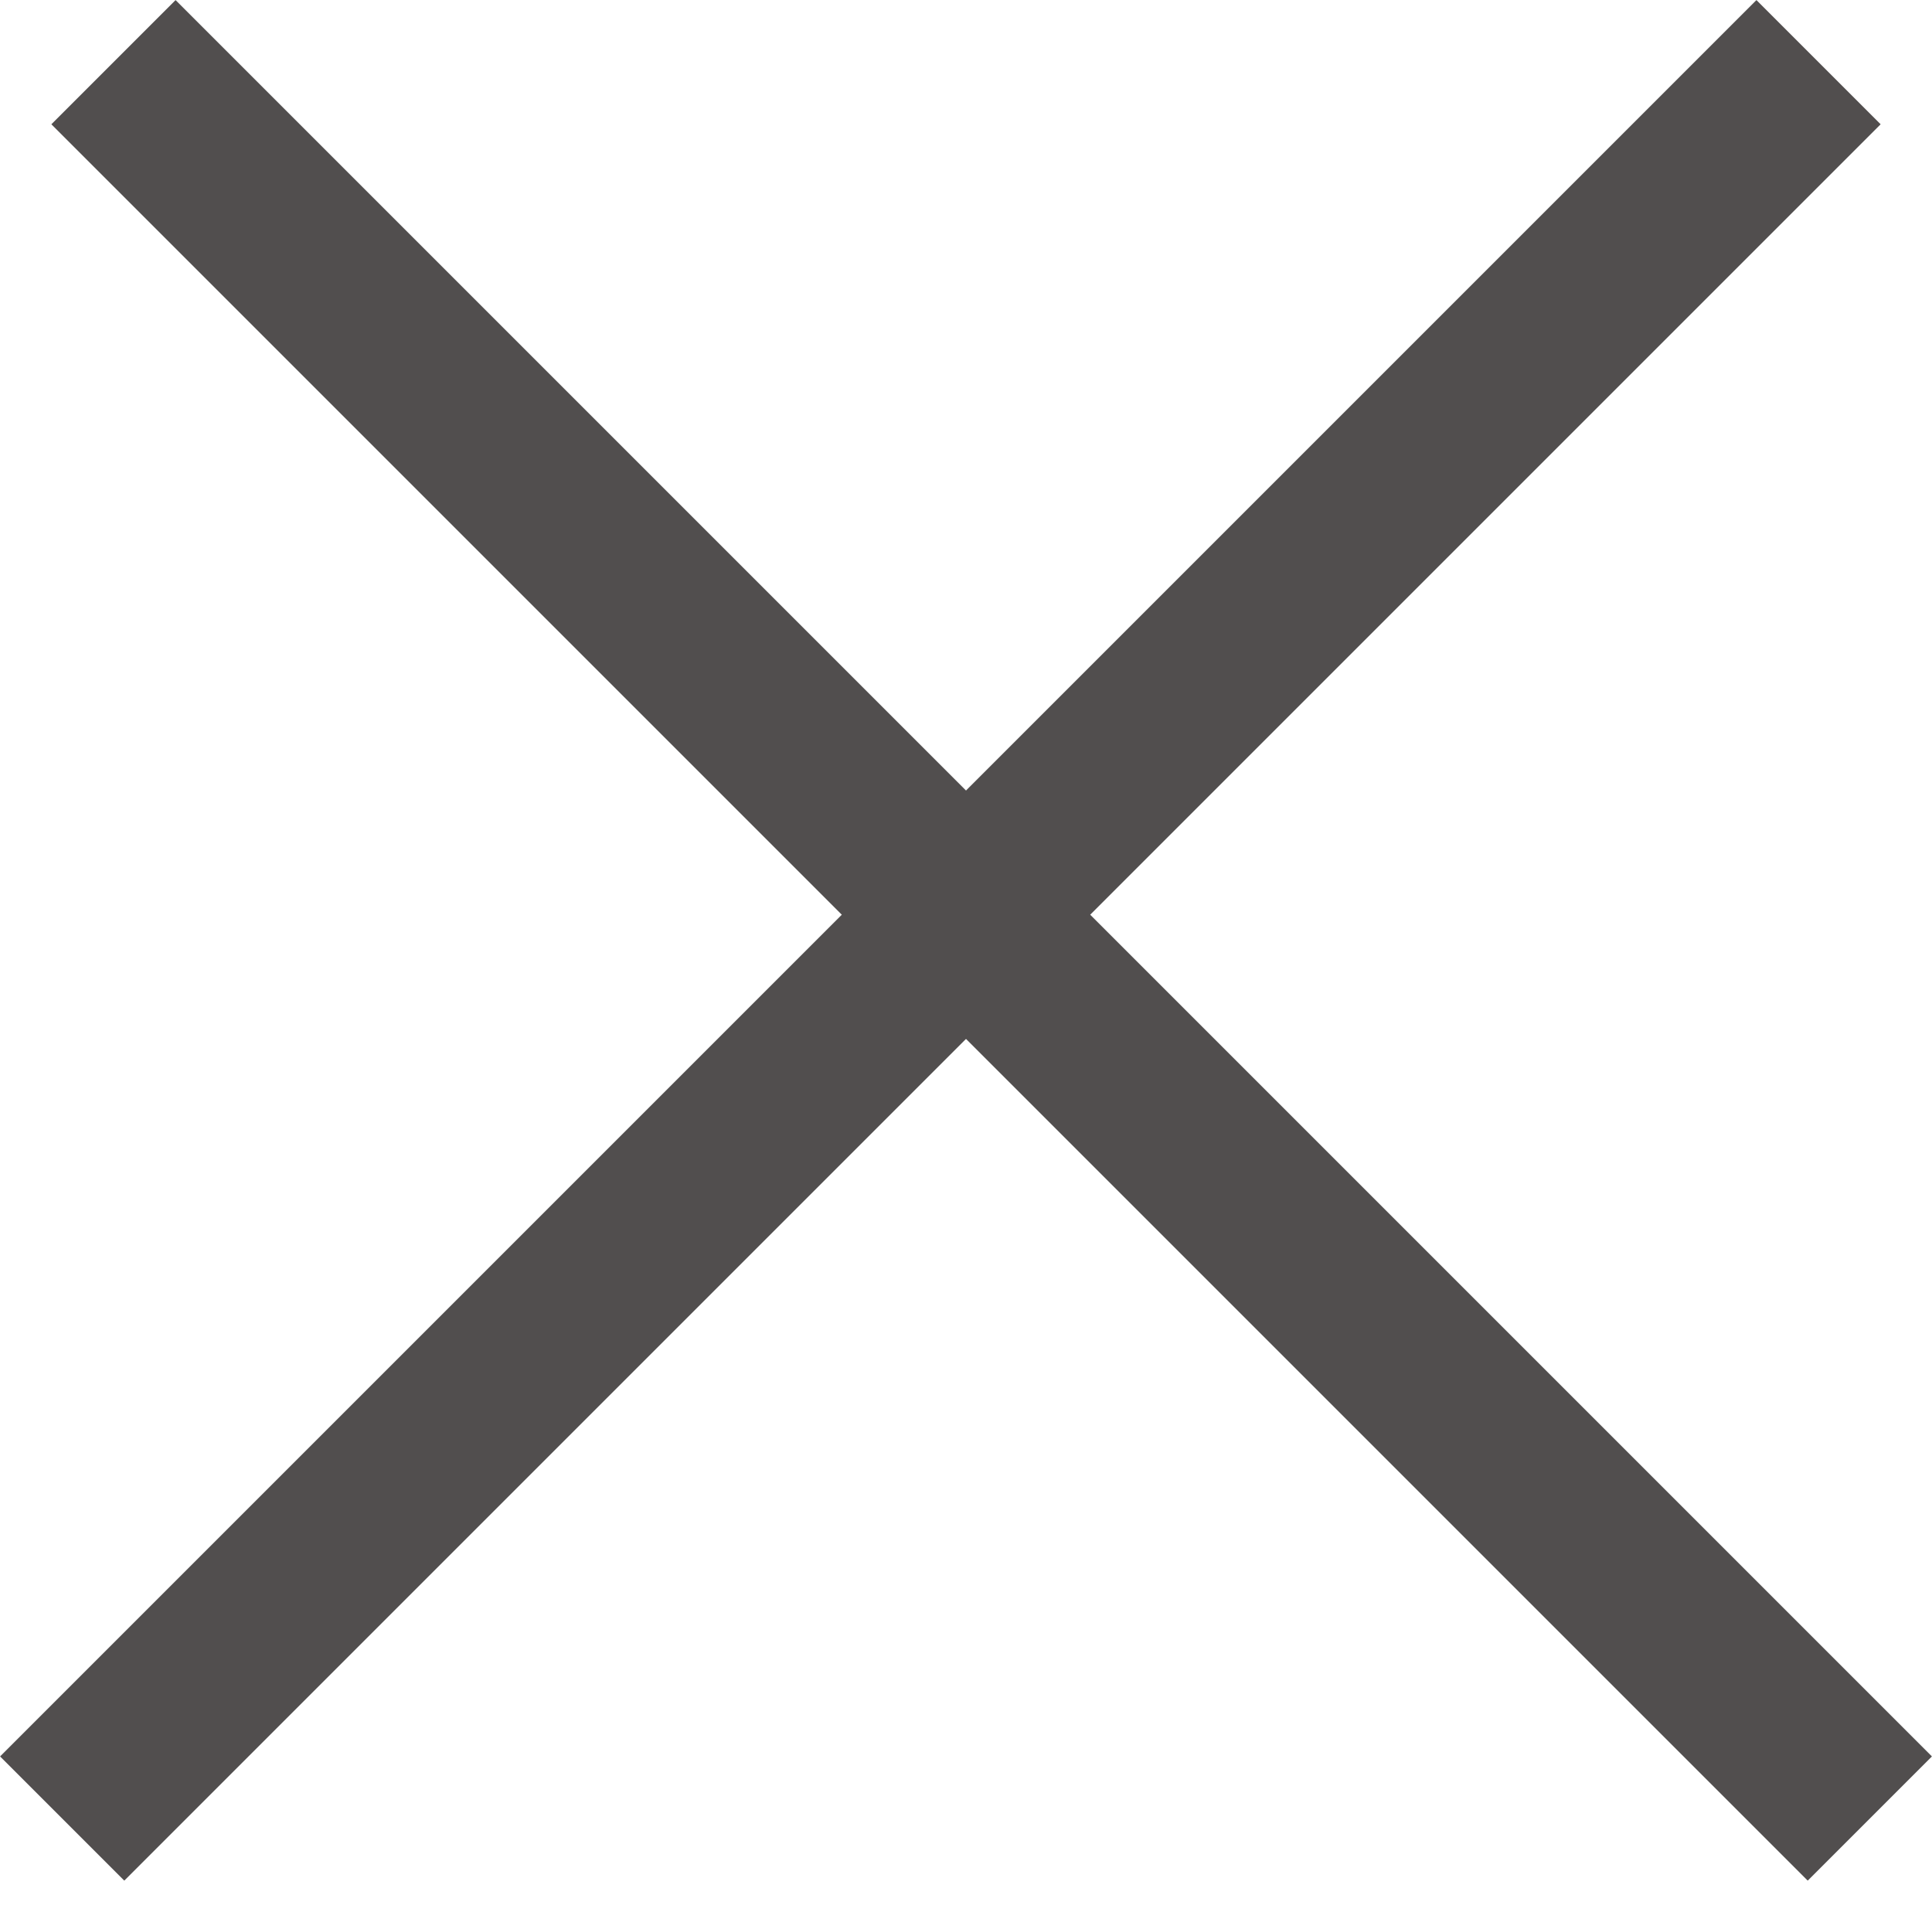 <svg width="11" height="11" viewBox="0 0 11 11" fill="none" xmlns="http://www.w3.org/2000/svg">
<line x1="10.354" y1="0.354" x2="0.354" y2="10.354" stroke="#514E4E"/>
<line x1="10.646" y1="10.354" x2="0.646" y2="0.354" stroke="#514E4E"/>
</svg>
